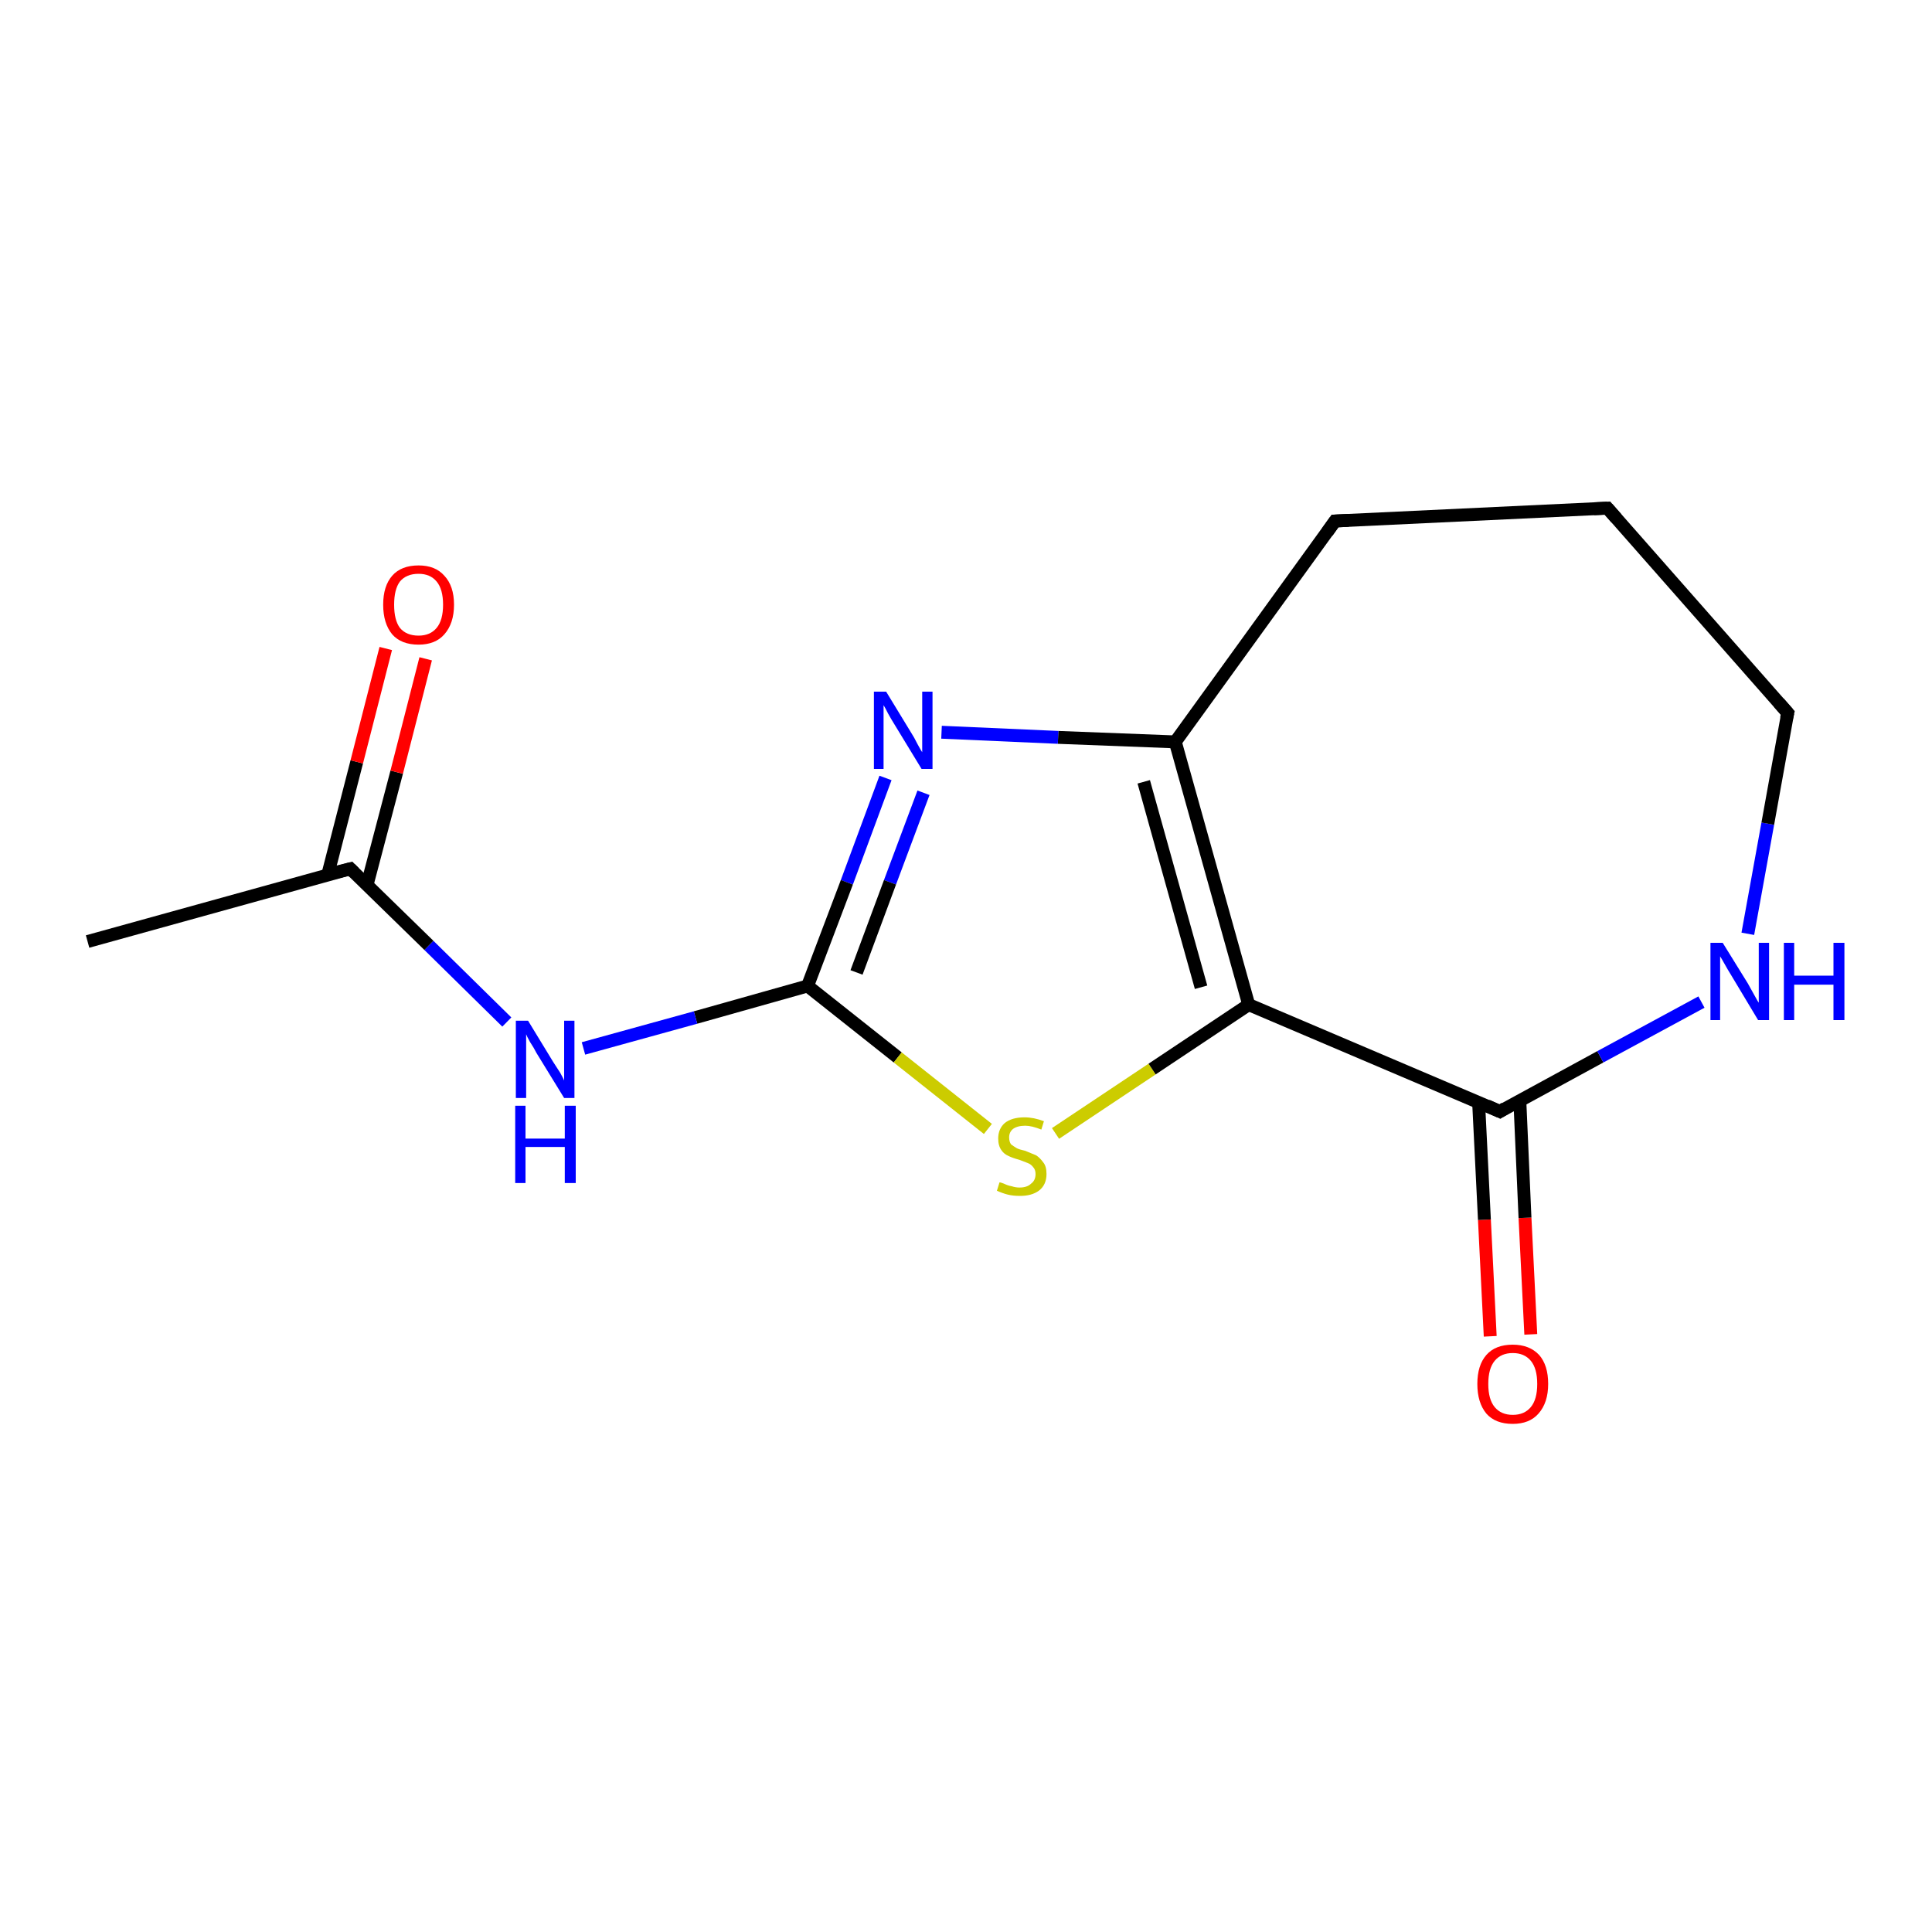 <?xml version='1.0' encoding='iso-8859-1'?>
<svg version='1.1' baseProfile='full'
              xmlns='http://www.w3.org/2000/svg'
                      xmlns:rdkit='http://www.rdkit.org/xml'
                      xmlns:xlink='http://www.w3.org/1999/xlink'
                  xml:space='preserve'
width='300px' height='300px' viewBox='0 0 300 300'>
<!-- END OF HEADER -->
<rect style='opacity:1.0;fill:#FFFFFF;stroke:none' width='300.0' height='300.0' x='0.0' y='0.0'> </rect>
<path class='bond-0 atom-0 atom-1' d='M 231.4,207.5 L 230.5,189.4' style='fill:none;fill-rule:evenodd;stroke:#FF0000;stroke-width:2.0px;stroke-linecap:butt;stroke-linejoin:miter;stroke-opacity:1' />
<path class='bond-0 atom-0 atom-1' d='M 230.5,189.4 L 229.6,171.2' style='fill:none;fill-rule:evenodd;stroke:#000000;stroke-width:2.0px;stroke-linecap:butt;stroke-linejoin:miter;stroke-opacity:1' />
<path class='bond-0 atom-0 atom-1' d='M 237.7,207.2 L 236.8,189.1' style='fill:none;fill-rule:evenodd;stroke:#FF0000;stroke-width:2.0px;stroke-linecap:butt;stroke-linejoin:miter;stroke-opacity:1' />
<path class='bond-0 atom-0 atom-1' d='M 236.8,189.1 L 236.0,170.9' style='fill:none;fill-rule:evenodd;stroke:#000000;stroke-width:2.0px;stroke-linecap:butt;stroke-linejoin:miter;stroke-opacity:1' />
<path class='bond-1 atom-1 atom-2' d='M 232.9,172.6 L 248.5,164.1' style='fill:none;fill-rule:evenodd;stroke:#000000;stroke-width:2.0px;stroke-linecap:butt;stroke-linejoin:miter;stroke-opacity:1' />
<path class='bond-1 atom-1 atom-2' d='M 248.5,164.1 L 264.2,155.6' style='fill:none;fill-rule:evenodd;stroke:#0000FF;stroke-width:2.0px;stroke-linecap:butt;stroke-linejoin:miter;stroke-opacity:1' />
<path class='bond-2 atom-2 atom-3' d='M 271.4,145.0 L 274.5,127.9' style='fill:none;fill-rule:evenodd;stroke:#0000FF;stroke-width:2.0px;stroke-linecap:butt;stroke-linejoin:miter;stroke-opacity:1' />
<path class='bond-2 atom-2 atom-3' d='M 274.5,127.9 L 277.6,110.7' style='fill:none;fill-rule:evenodd;stroke:#000000;stroke-width:2.0px;stroke-linecap:butt;stroke-linejoin:miter;stroke-opacity:1' />
<path class='bond-3 atom-3 atom-4' d='M 277.6,110.7 L 249.6,78.9' style='fill:none;fill-rule:evenodd;stroke:#000000;stroke-width:2.0px;stroke-linecap:butt;stroke-linejoin:miter;stroke-opacity:1' />
<path class='bond-4 atom-4 atom-5' d='M 249.6,78.9 L 207.3,80.9' style='fill:none;fill-rule:evenodd;stroke:#000000;stroke-width:2.0px;stroke-linecap:butt;stroke-linejoin:miter;stroke-opacity:1' />
<path class='bond-5 atom-5 atom-6' d='M 207.3,80.9 L 182.5,115.2' style='fill:none;fill-rule:evenodd;stroke:#000000;stroke-width:2.0px;stroke-linecap:butt;stroke-linejoin:miter;stroke-opacity:1' />
<path class='bond-6 atom-6 atom-7' d='M 182.5,115.2 L 164.3,114.5' style='fill:none;fill-rule:evenodd;stroke:#000000;stroke-width:2.0px;stroke-linecap:butt;stroke-linejoin:miter;stroke-opacity:1' />
<path class='bond-6 atom-6 atom-7' d='M 164.3,114.5 L 146.2,113.7' style='fill:none;fill-rule:evenodd;stroke:#0000FF;stroke-width:2.0px;stroke-linecap:butt;stroke-linejoin:miter;stroke-opacity:1' />
<path class='bond-7 atom-7 atom-8' d='M 137.5,120.8 L 131.5,137.0' style='fill:none;fill-rule:evenodd;stroke:#0000FF;stroke-width:2.0px;stroke-linecap:butt;stroke-linejoin:miter;stroke-opacity:1' />
<path class='bond-7 atom-7 atom-8' d='M 131.5,137.0 L 125.4,153.1' style='fill:none;fill-rule:evenodd;stroke:#000000;stroke-width:2.0px;stroke-linecap:butt;stroke-linejoin:miter;stroke-opacity:1' />
<path class='bond-7 atom-7 atom-8' d='M 143.4,123.1 L 138.2,137.0' style='fill:none;fill-rule:evenodd;stroke:#0000FF;stroke-width:2.0px;stroke-linecap:butt;stroke-linejoin:miter;stroke-opacity:1' />
<path class='bond-7 atom-7 atom-8' d='M 138.2,137.0 L 133.0,151.0' style='fill:none;fill-rule:evenodd;stroke:#000000;stroke-width:2.0px;stroke-linecap:butt;stroke-linejoin:miter;stroke-opacity:1' />
<path class='bond-8 atom-8 atom-9' d='M 125.4,153.1 L 139.4,164.2' style='fill:none;fill-rule:evenodd;stroke:#000000;stroke-width:2.0px;stroke-linecap:butt;stroke-linejoin:miter;stroke-opacity:1' />
<path class='bond-8 atom-8 atom-9' d='M 139.4,164.2 L 153.4,175.3' style='fill:none;fill-rule:evenodd;stroke:#CCCC00;stroke-width:2.0px;stroke-linecap:butt;stroke-linejoin:miter;stroke-opacity:1' />
<path class='bond-9 atom-9 atom-10' d='M 163.9,176.0 L 178.9,166.0' style='fill:none;fill-rule:evenodd;stroke:#CCCC00;stroke-width:2.0px;stroke-linecap:butt;stroke-linejoin:miter;stroke-opacity:1' />
<path class='bond-9 atom-9 atom-10' d='M 178.9,166.0 L 193.9,156.0' style='fill:none;fill-rule:evenodd;stroke:#000000;stroke-width:2.0px;stroke-linecap:butt;stroke-linejoin:miter;stroke-opacity:1' />
<path class='bond-10 atom-8 atom-11' d='M 125.4,153.1 L 108.0,158.0' style='fill:none;fill-rule:evenodd;stroke:#000000;stroke-width:2.0px;stroke-linecap:butt;stroke-linejoin:miter;stroke-opacity:1' />
<path class='bond-10 atom-8 atom-11' d='M 108.0,158.0 L 90.6,162.8' style='fill:none;fill-rule:evenodd;stroke:#0000FF;stroke-width:2.0px;stroke-linecap:butt;stroke-linejoin:miter;stroke-opacity:1' />
<path class='bond-11 atom-11 atom-12' d='M 78.7,158.7 L 66.6,146.8' style='fill:none;fill-rule:evenodd;stroke:#0000FF;stroke-width:2.0px;stroke-linecap:butt;stroke-linejoin:miter;stroke-opacity:1' />
<path class='bond-11 atom-11 atom-12' d='M 66.6,146.8 L 54.4,134.9' style='fill:none;fill-rule:evenodd;stroke:#000000;stroke-width:2.0px;stroke-linecap:butt;stroke-linejoin:miter;stroke-opacity:1' />
<path class='bond-12 atom-12 atom-13' d='M 57.0,137.4 L 61.6,119.9' style='fill:none;fill-rule:evenodd;stroke:#000000;stroke-width:2.0px;stroke-linecap:butt;stroke-linejoin:miter;stroke-opacity:1' />
<path class='bond-12 atom-12 atom-13' d='M 61.6,119.9 L 66.1,102.3' style='fill:none;fill-rule:evenodd;stroke:#FF0000;stroke-width:2.0px;stroke-linecap:butt;stroke-linejoin:miter;stroke-opacity:1' />
<path class='bond-12 atom-12 atom-13' d='M 50.9,135.8 L 55.4,118.3' style='fill:none;fill-rule:evenodd;stroke:#000000;stroke-width:2.0px;stroke-linecap:butt;stroke-linejoin:miter;stroke-opacity:1' />
<path class='bond-12 atom-12 atom-13' d='M 55.4,118.3 L 59.9,100.7' style='fill:none;fill-rule:evenodd;stroke:#FF0000;stroke-width:2.0px;stroke-linecap:butt;stroke-linejoin:miter;stroke-opacity:1' />
<path class='bond-13 atom-12 atom-14' d='M 54.4,134.9 L 13.6,146.2' style='fill:none;fill-rule:evenodd;stroke:#000000;stroke-width:2.0px;stroke-linecap:butt;stroke-linejoin:miter;stroke-opacity:1' />
<path class='bond-14 atom-10 atom-1' d='M 193.9,156.0 L 232.9,172.6' style='fill:none;fill-rule:evenodd;stroke:#000000;stroke-width:2.0px;stroke-linecap:butt;stroke-linejoin:miter;stroke-opacity:1' />
<path class='bond-15 atom-10 atom-6' d='M 193.9,156.0 L 182.5,115.2' style='fill:none;fill-rule:evenodd;stroke:#000000;stroke-width:2.0px;stroke-linecap:butt;stroke-linejoin:miter;stroke-opacity:1' />
<path class='bond-15 atom-10 atom-6' d='M 186.5,153.3 L 177.6,121.4' style='fill:none;fill-rule:evenodd;stroke:#000000;stroke-width:2.0px;stroke-linecap:butt;stroke-linejoin:miter;stroke-opacity:1' />
<path d='M 233.7,172.1 L 232.9,172.6 L 230.9,171.7' style='fill:none;stroke:#000000;stroke-width:2.0px;stroke-linecap:butt;stroke-linejoin:miter;stroke-opacity:1;' />
<path d='M 277.4,111.6 L 277.6,110.7 L 276.2,109.1' style='fill:none;stroke:#000000;stroke-width:2.0px;stroke-linecap:butt;stroke-linejoin:miter;stroke-opacity:1;' />
<path d='M 251.0,80.5 L 249.6,78.9 L 247.5,79.0' style='fill:none;stroke:#000000;stroke-width:2.0px;stroke-linecap:butt;stroke-linejoin:miter;stroke-opacity:1;' />
<path d='M 209.4,80.8 L 207.3,80.9 L 206.1,82.6' style='fill:none;stroke:#000000;stroke-width:2.0px;stroke-linecap:butt;stroke-linejoin:miter;stroke-opacity:1;' />
<path d='M 55.0,135.5 L 54.4,134.9 L 52.4,135.4' style='fill:none;stroke:#000000;stroke-width:2.0px;stroke-linecap:butt;stroke-linejoin:miter;stroke-opacity:1;' />
<path class='atom-0' d='M 229.4 214.9
Q 229.4 212.0, 230.8 210.4
Q 232.2 208.8, 234.9 208.8
Q 237.5 208.8, 239.0 210.4
Q 240.4 212.0, 240.4 214.9
Q 240.4 217.8, 238.9 219.5
Q 237.5 221.1, 234.9 221.1
Q 232.2 221.1, 230.8 219.5
Q 229.4 217.8, 229.4 214.9
M 234.9 219.7
Q 236.7 219.7, 237.7 218.5
Q 238.7 217.3, 238.7 214.9
Q 238.7 212.5, 237.7 211.3
Q 236.7 210.1, 234.9 210.1
Q 233.1 210.1, 232.1 211.3
Q 231.1 212.5, 231.1 214.9
Q 231.1 217.3, 232.1 218.5
Q 233.1 219.7, 234.9 219.7
' fill='#FF0000'/>
<path class='atom-2' d='M 267.5 146.4
L 271.4 152.7
Q 271.8 153.4, 272.4 154.5
Q 273.0 155.6, 273.1 155.7
L 273.1 146.4
L 274.7 146.4
L 274.7 158.4
L 273.0 158.4
L 268.8 151.4
Q 268.3 150.6, 267.8 149.7
Q 267.3 148.8, 267.1 148.5
L 267.1 158.4
L 265.6 158.4
L 265.6 146.4
L 267.5 146.4
' fill='#0000FF'/>
<path class='atom-2' d='M 277.0 146.4
L 278.6 146.4
L 278.6 151.5
L 284.7 151.5
L 284.7 146.4
L 286.4 146.4
L 286.4 158.4
L 284.7 158.4
L 284.7 152.9
L 278.6 152.9
L 278.6 158.4
L 277.0 158.4
L 277.0 146.4
' fill='#0000FF'/>
<path class='atom-7' d='M 137.6 107.4
L 141.5 113.8
Q 141.9 114.4, 142.5 115.6
Q 143.1 116.7, 143.2 116.8
L 143.2 107.4
L 144.8 107.4
L 144.8 119.4
L 143.1 119.4
L 138.9 112.5
Q 138.4 111.7, 137.9 110.8
Q 137.4 109.8, 137.2 109.5
L 137.2 119.4
L 135.7 119.4
L 135.7 107.4
L 137.6 107.4
' fill='#0000FF'/>
<path class='atom-9' d='M 155.2 183.6
Q 155.4 183.6, 155.9 183.8
Q 156.5 184.1, 157.1 184.2
Q 157.7 184.4, 158.3 184.4
Q 159.5 184.4, 160.1 183.8
Q 160.8 183.3, 160.8 182.3
Q 160.8 181.6, 160.4 181.2
Q 160.1 180.8, 159.6 180.6
Q 159.1 180.4, 158.3 180.1
Q 157.2 179.8, 156.6 179.5
Q 155.9 179.2, 155.5 178.6
Q 155.0 177.9, 155.0 176.8
Q 155.0 175.3, 156.0 174.4
Q 157.1 173.5, 159.1 173.5
Q 160.5 173.5, 162.1 174.1
L 161.7 175.4
Q 160.2 174.8, 159.2 174.8
Q 158.0 174.8, 157.3 175.3
Q 156.7 175.8, 156.7 176.6
Q 156.7 177.3, 157.0 177.7
Q 157.4 178.0, 157.9 178.3
Q 158.3 178.5, 159.2 178.7
Q 160.2 179.1, 160.9 179.4
Q 161.5 179.8, 162.0 180.5
Q 162.5 181.1, 162.5 182.3
Q 162.5 184.0, 161.3 184.9
Q 160.2 185.7, 158.4 185.7
Q 157.3 185.7, 156.5 185.5
Q 155.7 185.3, 154.8 184.9
L 155.2 183.6
' fill='#CCCC00'/>
<path class='atom-11' d='M 82.0 158.5
L 85.9 164.9
Q 86.3 165.5, 87.0 166.6
Q 87.6 167.7, 87.6 167.8
L 87.6 158.5
L 89.2 158.5
L 89.2 170.5
L 87.6 170.5
L 83.3 163.5
Q 82.9 162.7, 82.3 161.8
Q 81.8 160.9, 81.7 160.6
L 81.7 170.5
L 80.1 170.5
L 80.1 158.5
L 82.0 158.5
' fill='#0000FF'/>
<path class='atom-11' d='M 80.0 171.7
L 81.6 171.7
L 81.6 176.8
L 87.7 176.8
L 87.7 171.7
L 89.4 171.7
L 89.4 183.7
L 87.7 183.7
L 87.7 178.1
L 81.6 178.1
L 81.6 183.7
L 80.0 183.7
L 80.0 171.7
' fill='#0000FF'/>
<path class='atom-13' d='M 59.5 93.9
Q 59.5 91.0, 60.9 89.4
Q 62.3 87.8, 65.0 87.8
Q 67.6 87.8, 69.0 89.4
Q 70.5 91.0, 70.5 93.9
Q 70.5 96.8, 69.0 98.5
Q 67.6 100.1, 65.0 100.1
Q 62.3 100.1, 60.9 98.5
Q 59.5 96.8, 59.5 93.9
M 65.0 98.7
Q 66.8 98.7, 67.8 97.5
Q 68.8 96.3, 68.8 93.9
Q 68.8 91.5, 67.8 90.3
Q 66.8 89.1, 65.0 89.1
Q 63.1 89.1, 62.1 90.3
Q 61.2 91.5, 61.2 93.9
Q 61.2 96.3, 62.1 97.5
Q 63.1 98.7, 65.0 98.7
' fill='#FF0000'/>
</svg>
